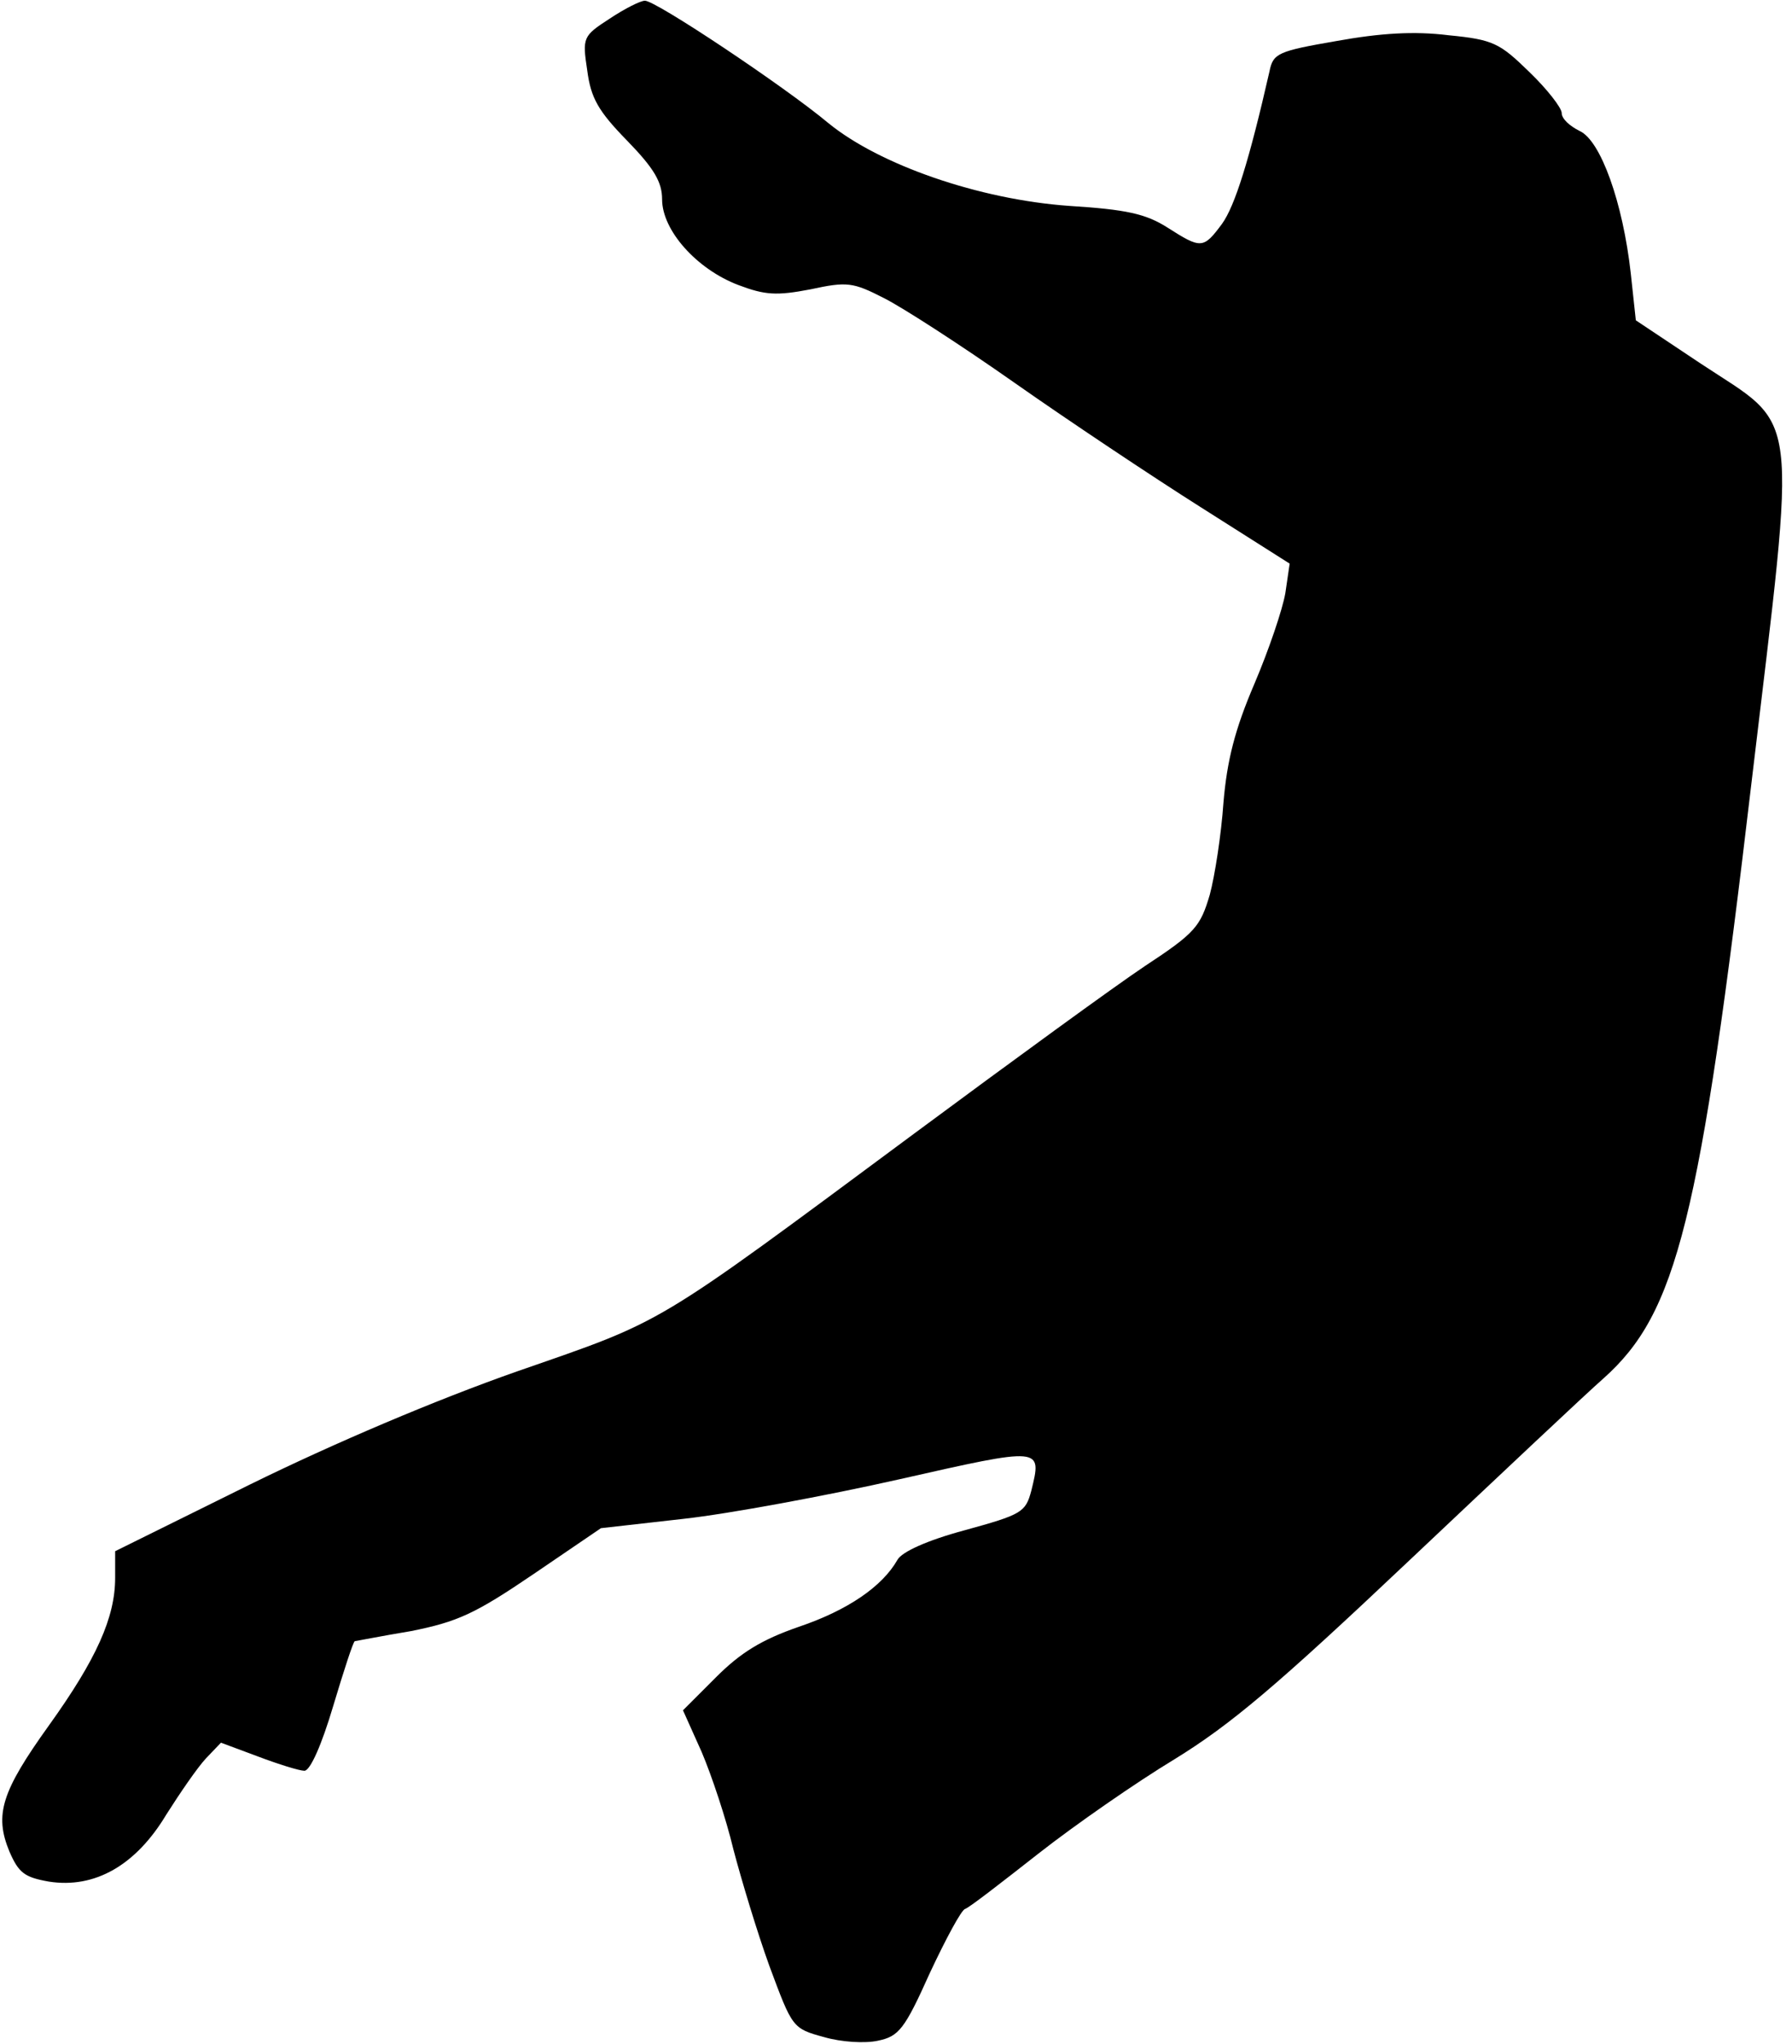 <?xml version="1.0" standalone="no"?>
<!DOCTYPE svg PUBLIC "-//W3C//DTD SVG 20010904//EN"
 "http://www.w3.org/TR/2001/REC-SVG-20010904/DTD/svg10.dtd">
<svg version="1.0" xmlns="http://www.w3.org/2000/svg"
 width="249pt" height="284pt" viewBox="0 0 249 284"
 preserveAspectRatio="xMidYMid meet">
<g transform="translate(0,284) scale(0.1,-0.1)"
fill="#000000" stroke="none">
<path fill="#000000" stroke="none" d="M847 2814 c-37 -24 -38 -26 -31 -72 5
-38 15 -56 55 -97 38 -39 49 -58 49 -82 0 -43 48 -97 106 -119 37 -14 53 -15
100 -6 51 11 59 10 102 -12 26 -13 108 -66 182 -118 74 -52 191 -130 259 -173
l123 -78 -6 -41 c-4 -23 -23 -79 -43 -126 -27 -63 -38 -106 -43 -165 -3 -44
-12 -102 -19 -128 -13 -44 -20 -53 -90 -99 -42 -28 -186 -133 -321 -233 -367
-272 -344 -258 -551 -330 -114 -40 -255 -100 -371 -157 l-188 -93 0 -37 c0
-55 -26 -113 -92 -205 -66 -92 -76 -124 -55 -175 13 -30 21 -36 55 -42 64 -10
121 23 163 93 19 30 43 65 55 78 l21 22 51 -19 c29 -11 58 -20 65 -20 8 0 24
36 40 90 15 50 28 90 30 90 1 0 36 7 78 14 65 13 89 24 170 79 l94 64 115 13
c63 7 198 32 300 55 199 45 198 45 183 -16 -8 -30 -13 -33 -93 -55 -52 -14
-87 -30 -93 -41 -21 -37 -69 -70 -137 -93 -52 -18 -81 -36 -115 -70 l-46 -46
26 -58 c14 -33 34 -93 44 -135 11 -42 33 -115 50 -162 32 -86 32 -87 76 -99
24 -7 57 -9 75 -5 29 6 37 16 72 94 22 47 44 88 49 89 6 2 51 37 102 77 51 40
136 99 189 131 78 48 142 102 325 275 125 118 247 233 271 254 102 91 134 218
206 830 63 530 68 488 -71 580 l-90 60 -7 65 c-11 99 -42 185 -71 198 -14 7
-25 17 -25 25 0 7 -20 33 -45 57 -41 40 -50 45 -112 51 -48 6 -95 3 -156 -8
-81 -14 -88 -17 -93 -42 -28 -123 -48 -187 -66 -212 -26 -35 -29 -35 -76 -5
-30 19 -57 25 -137 30 -125 9 -263 57 -334 115 -61 51 -241 171 -255 170 -6 0
-28 -11 -49 -25z"/>
</g>
</svg>
